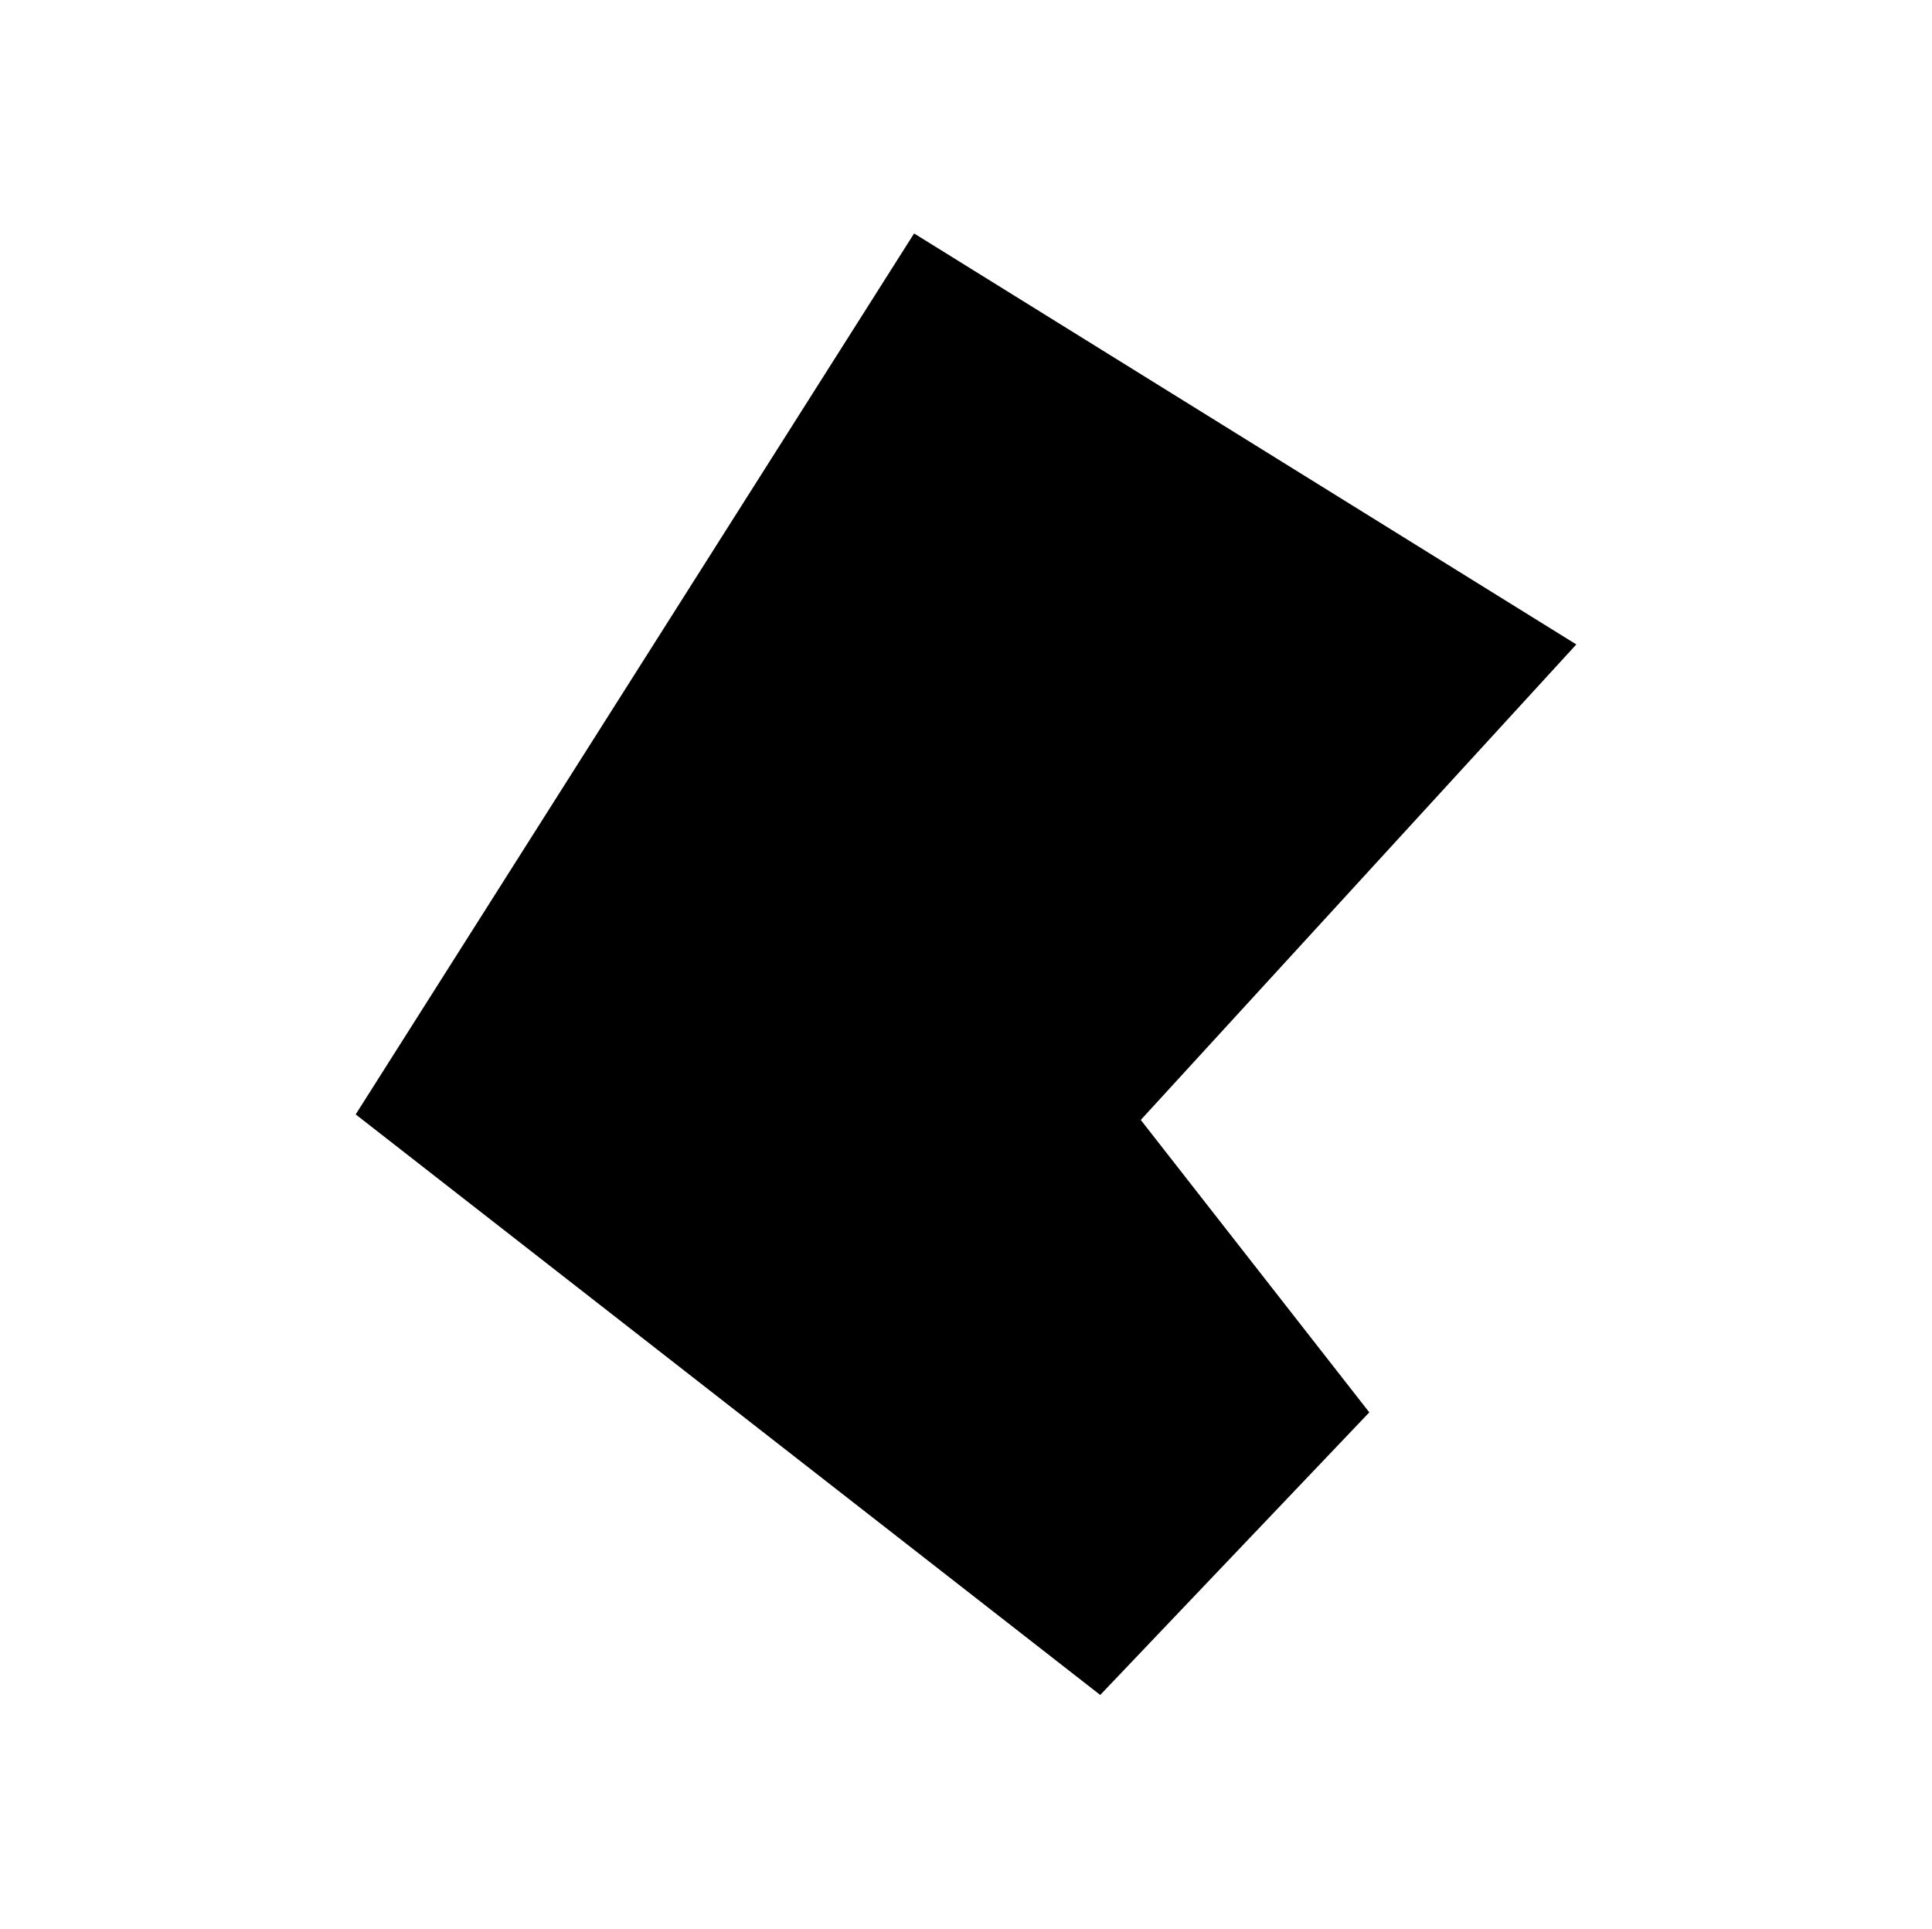<svg enable-background="new 0 0 314.5 314" viewBox="0 0 314.5 314" xmlns="http://www.w3.org/2000/svg"><path d="m0 0h140.9 173.6" fill="#5400e7"/><path d="m314.5 314h-188.4-126.1" fill="#5400e7"/><path d="m256.6 104.9-107.8-66.9-90.9 143.4 121.2 94.5 43.8-46-37.2-47.6z"/></svg>